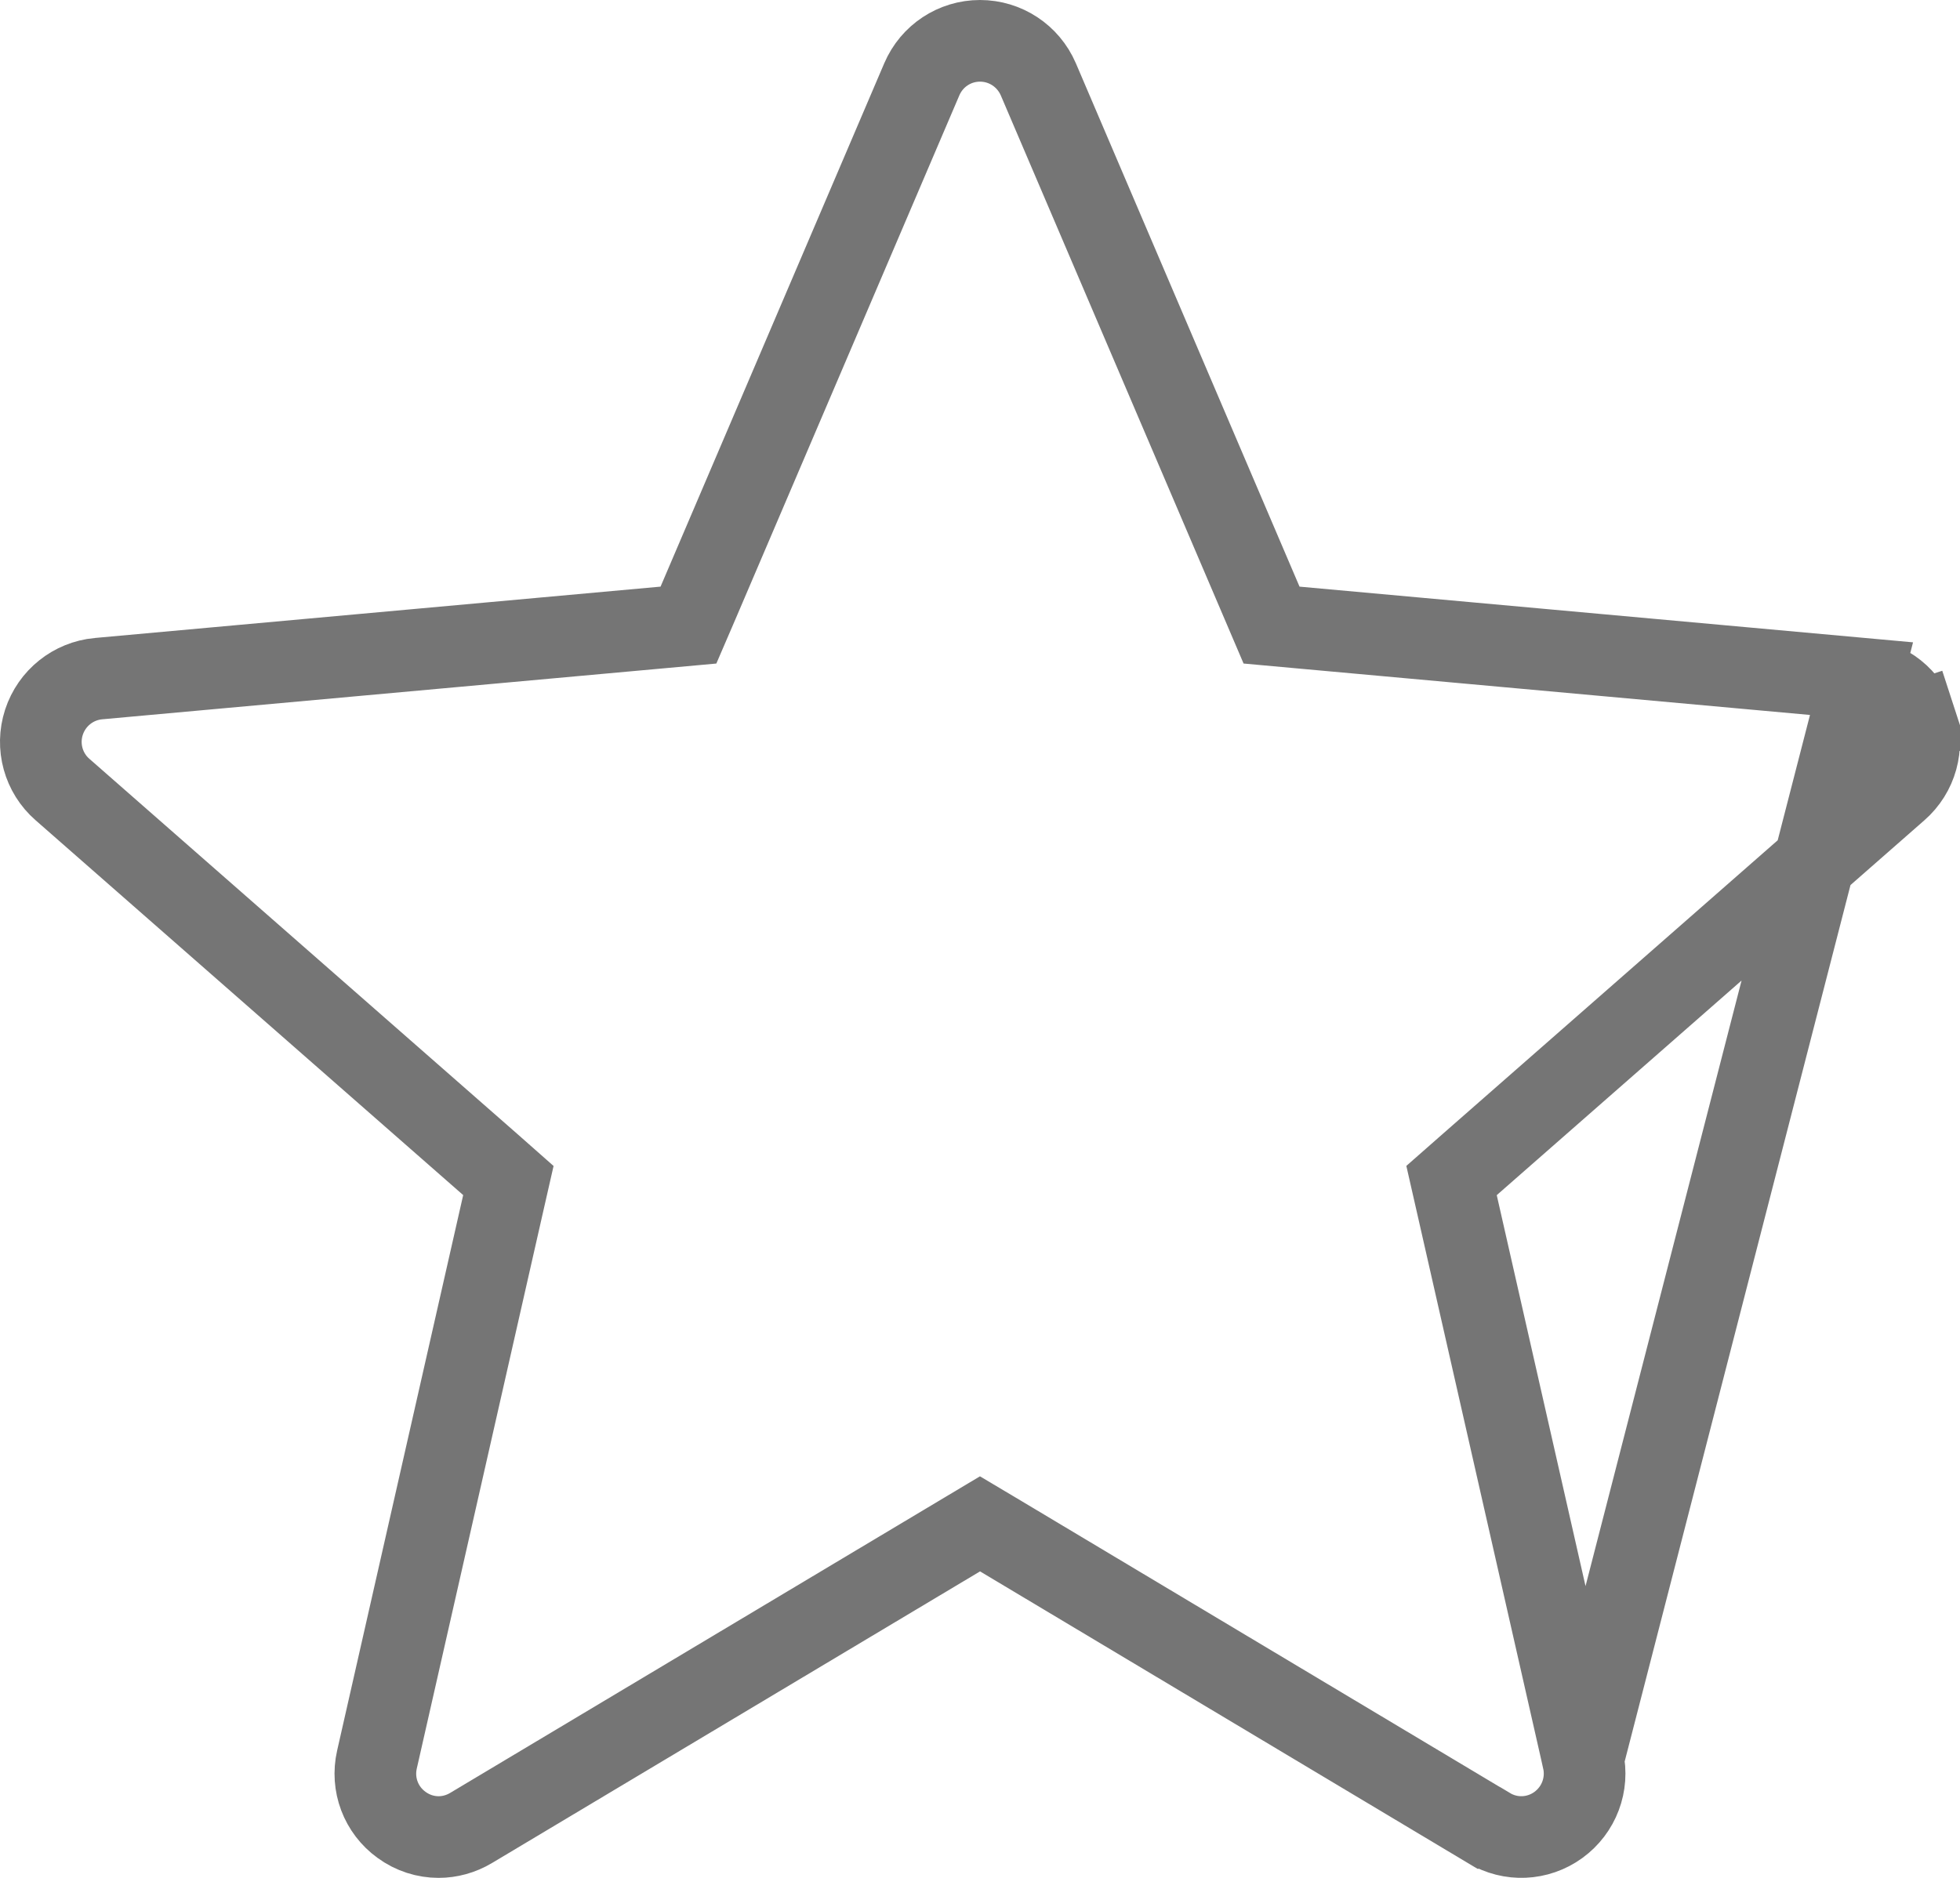 <svg width="24" height="23" viewBox="0 0 24 23" fill="none" xmlns="http://www.w3.org/2000/svg">
<path id="Vector" d="M22.794 8.312L22.794 8.312L15.867 7.683L15.57 7.656L15.453 7.382L12.714 0.971C12.714 0.971 12.714 0.971 12.714 0.971C12.59 0.684 12.31 0.5 12 0.5C11.69 0.5 11.41 0.684 11.287 0.972L8.548 7.382L8.43 7.656L8.133 7.683L1.206 8.312C1.206 8.312 1.206 8.312 1.205 8.312C0.896 8.341 0.635 8.55 0.538 8.846C0.442 9.142 0.531 9.466 0.765 9.67L0.765 9.67L6.002 14.262L6.225 14.459L6.159 14.749L4.616 21.55C4.546 21.856 4.665 22.169 4.917 22.351C5.054 22.451 5.212 22.5 5.371 22.5C5.507 22.5 5.644 22.463 5.768 22.389L5.768 22.389L11.744 18.817L12 18.664L12.257 18.817L18.23 22.389L18.231 22.389C18.496 22.549 18.83 22.535 19.082 22.352L19.082 22.352C19.334 22.169 19.453 21.855 19.384 21.55L22.794 8.312ZM22.794 8.312C23.105 8.34 23.366 8.55 23.462 8.845L23.937 8.691L23.462 8.846C23.558 9.142 23.469 9.466 23.234 9.671L23.234 9.671L17.998 14.262L17.774 14.459L17.84 14.749L19.384 21.55L22.794 8.312Z" stroke="#757575"/>
</svg>
